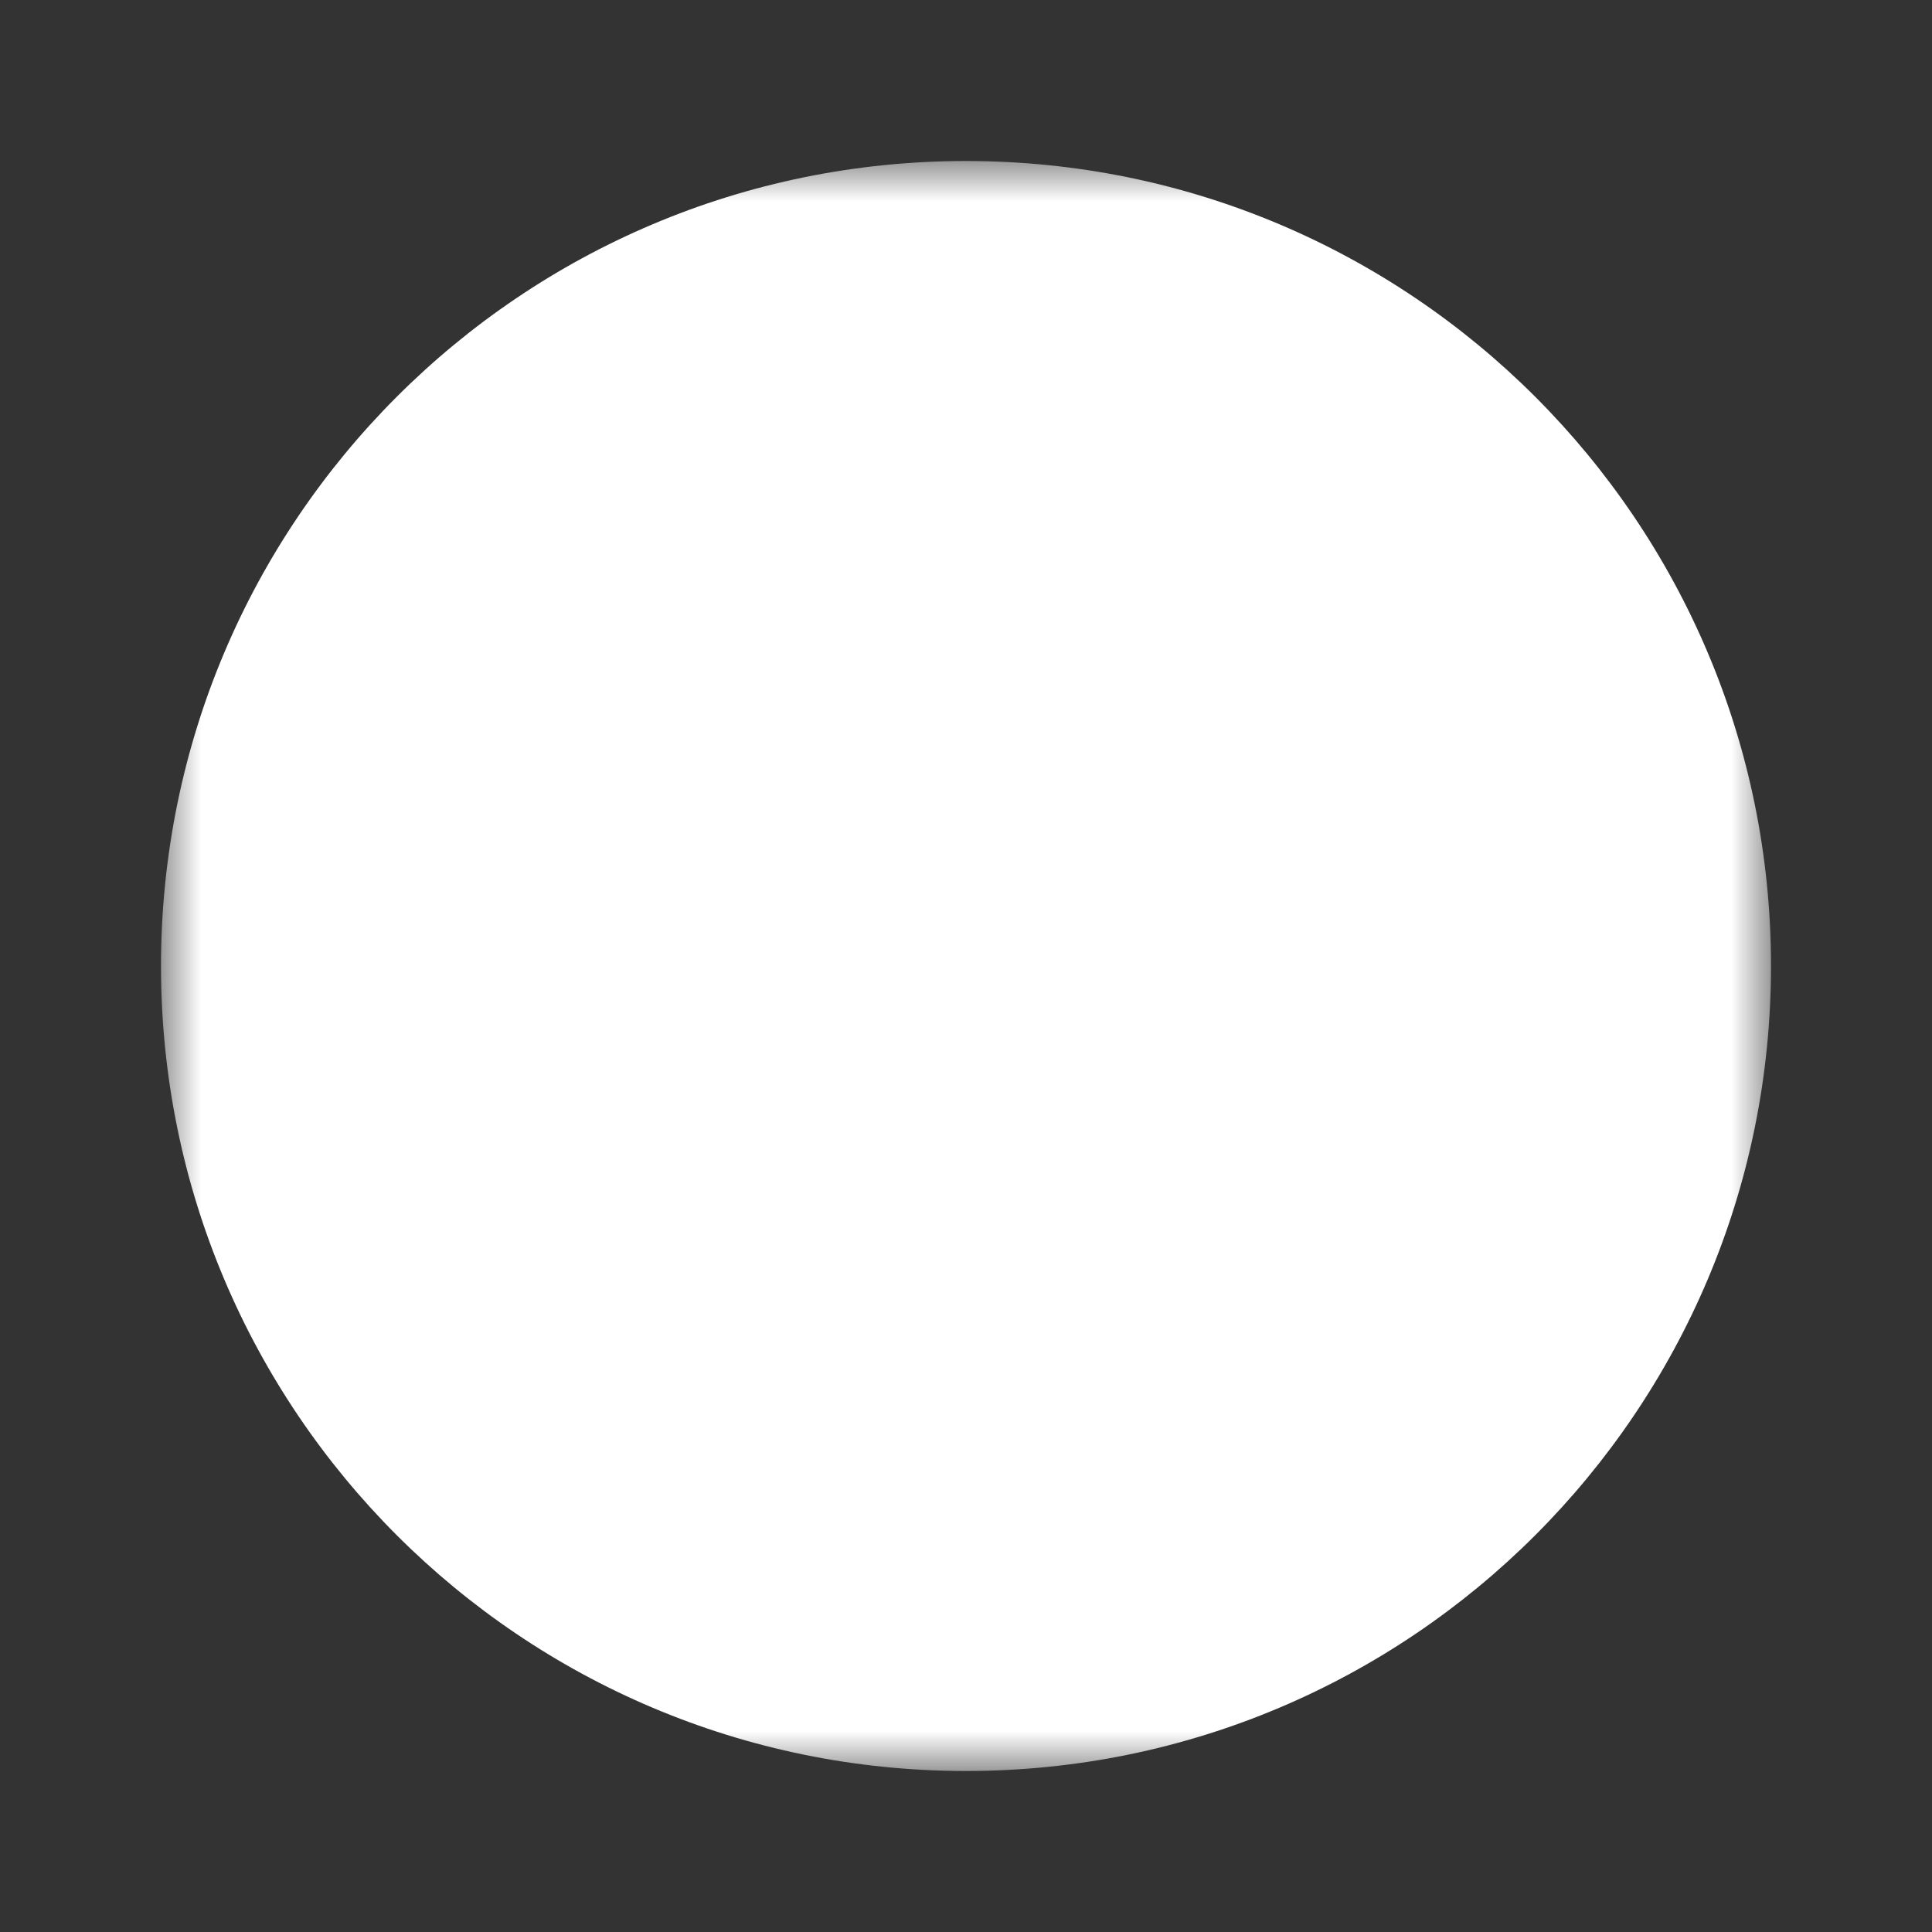 <svg width="24" height="24" viewBox="0 0 24 24" fill="none" xmlns="http://www.w3.org/2000/svg">
<rect x="0" y="0" width="24" height="24" fill="#333333" stroke="none"/>
<mask id="mask0_2681_2701" style="mask-type:luminance" maskUnits="userSpaceOnUse" x="2" y="2" width="20" height="20">
<path d="M2 2H22V22H2V2Z" fill="white"/>
<path fill-rule="evenodd" clip-rule="evenodd" d="M5.462 12C5.462 13.734 6.151 15.397 7.377 16.623C8.603 17.849 10.266 18.538 12 18.538C13.735 18.538 15.398 17.849 16.624 16.623C17.85 15.397 18.539 13.734 18.539 12C18.539 10.266 17.85 8.603 16.624 7.377C15.398 6.15 13.735 5.461 12 5.461C10.266 5.461 8.603 6.15 7.377 7.377C6.151 8.603 5.462 10.266 5.462 12ZM17.77 12C17.77 13.53 17.162 14.997 16.08 16.079C14.998 17.161 13.53 17.769 12 17.769C10.47 17.769 9.003 17.161 7.921 16.079C6.839 14.997 6.231 13.53 6.231 12C6.231 10.47 6.839 9.002 7.921 7.92C9.003 6.838 10.47 6.231 12 6.231C13.53 6.231 14.998 6.838 16.08 7.92C17.162 9.002 17.77 10.47 17.77 12Z" fill="black"/>
<path fill-rule="evenodd" clip-rule="evenodd" d="M9.308 12C9.308 15.381 10.417 18.154 12 18.154C13.583 18.154 14.692 15.381 14.692 12C14.692 8.618 13.583 5.846 12 5.846C10.417 5.846 9.308 8.618 9.308 12ZM13.923 12C13.923 14.992 12.965 17.385 12 17.385C11.034 17.385 10.077 14.992 10.077 12C10.077 9.008 11.034 6.615 12 6.615C12.965 6.615 13.923 9.008 13.923 12Z" fill="black"/>
<path d="M7.181 8.394L7.697 7.823C7.779 7.897 7.867 7.969 7.961 8.039C8.974 8.799 10.574 9.262 12.318 9.262C13.805 9.262 15.193 8.926 16.207 8.347C16.44 8.215 16.661 8.061 16.866 7.888L17.366 8.472C17.137 8.669 16.877 8.849 16.589 9.014C15.453 9.664 13.934 10.032 12.318 10.032C10.418 10.032 8.655 9.522 7.499 8.655C7.389 8.573 7.283 8.485 7.181 8.393M7.181 15.616L7.697 16.185C7.779 16.111 7.867 16.039 7.961 15.969C8.974 15.209 10.574 14.746 12.318 14.746C13.805 14.746 15.193 15.082 16.207 15.662C16.454 15.803 16.674 15.957 16.866 16.12L17.366 15.536C17.124 15.331 16.864 15.15 16.589 14.994C15.453 14.345 13.934 13.977 12.318 13.977C10.418 13.977 8.655 14.487 7.499 15.353C7.387 15.438 7.281 15.525 7.181 15.615M5.847 12.385V11.616H18.154V12.385H5.847Z" fill="black"/>
</mask>
<g mask="url(#mask0_2681_2701)">
<path d="M12 22C17.523 22 22 17.523 22 12C22 6.477 17.523 2 12 2C6.477 2 2 6.477 2 12C2 17.523 6.477 22 12 22Z" fill="white"/>
</g>
</svg>
